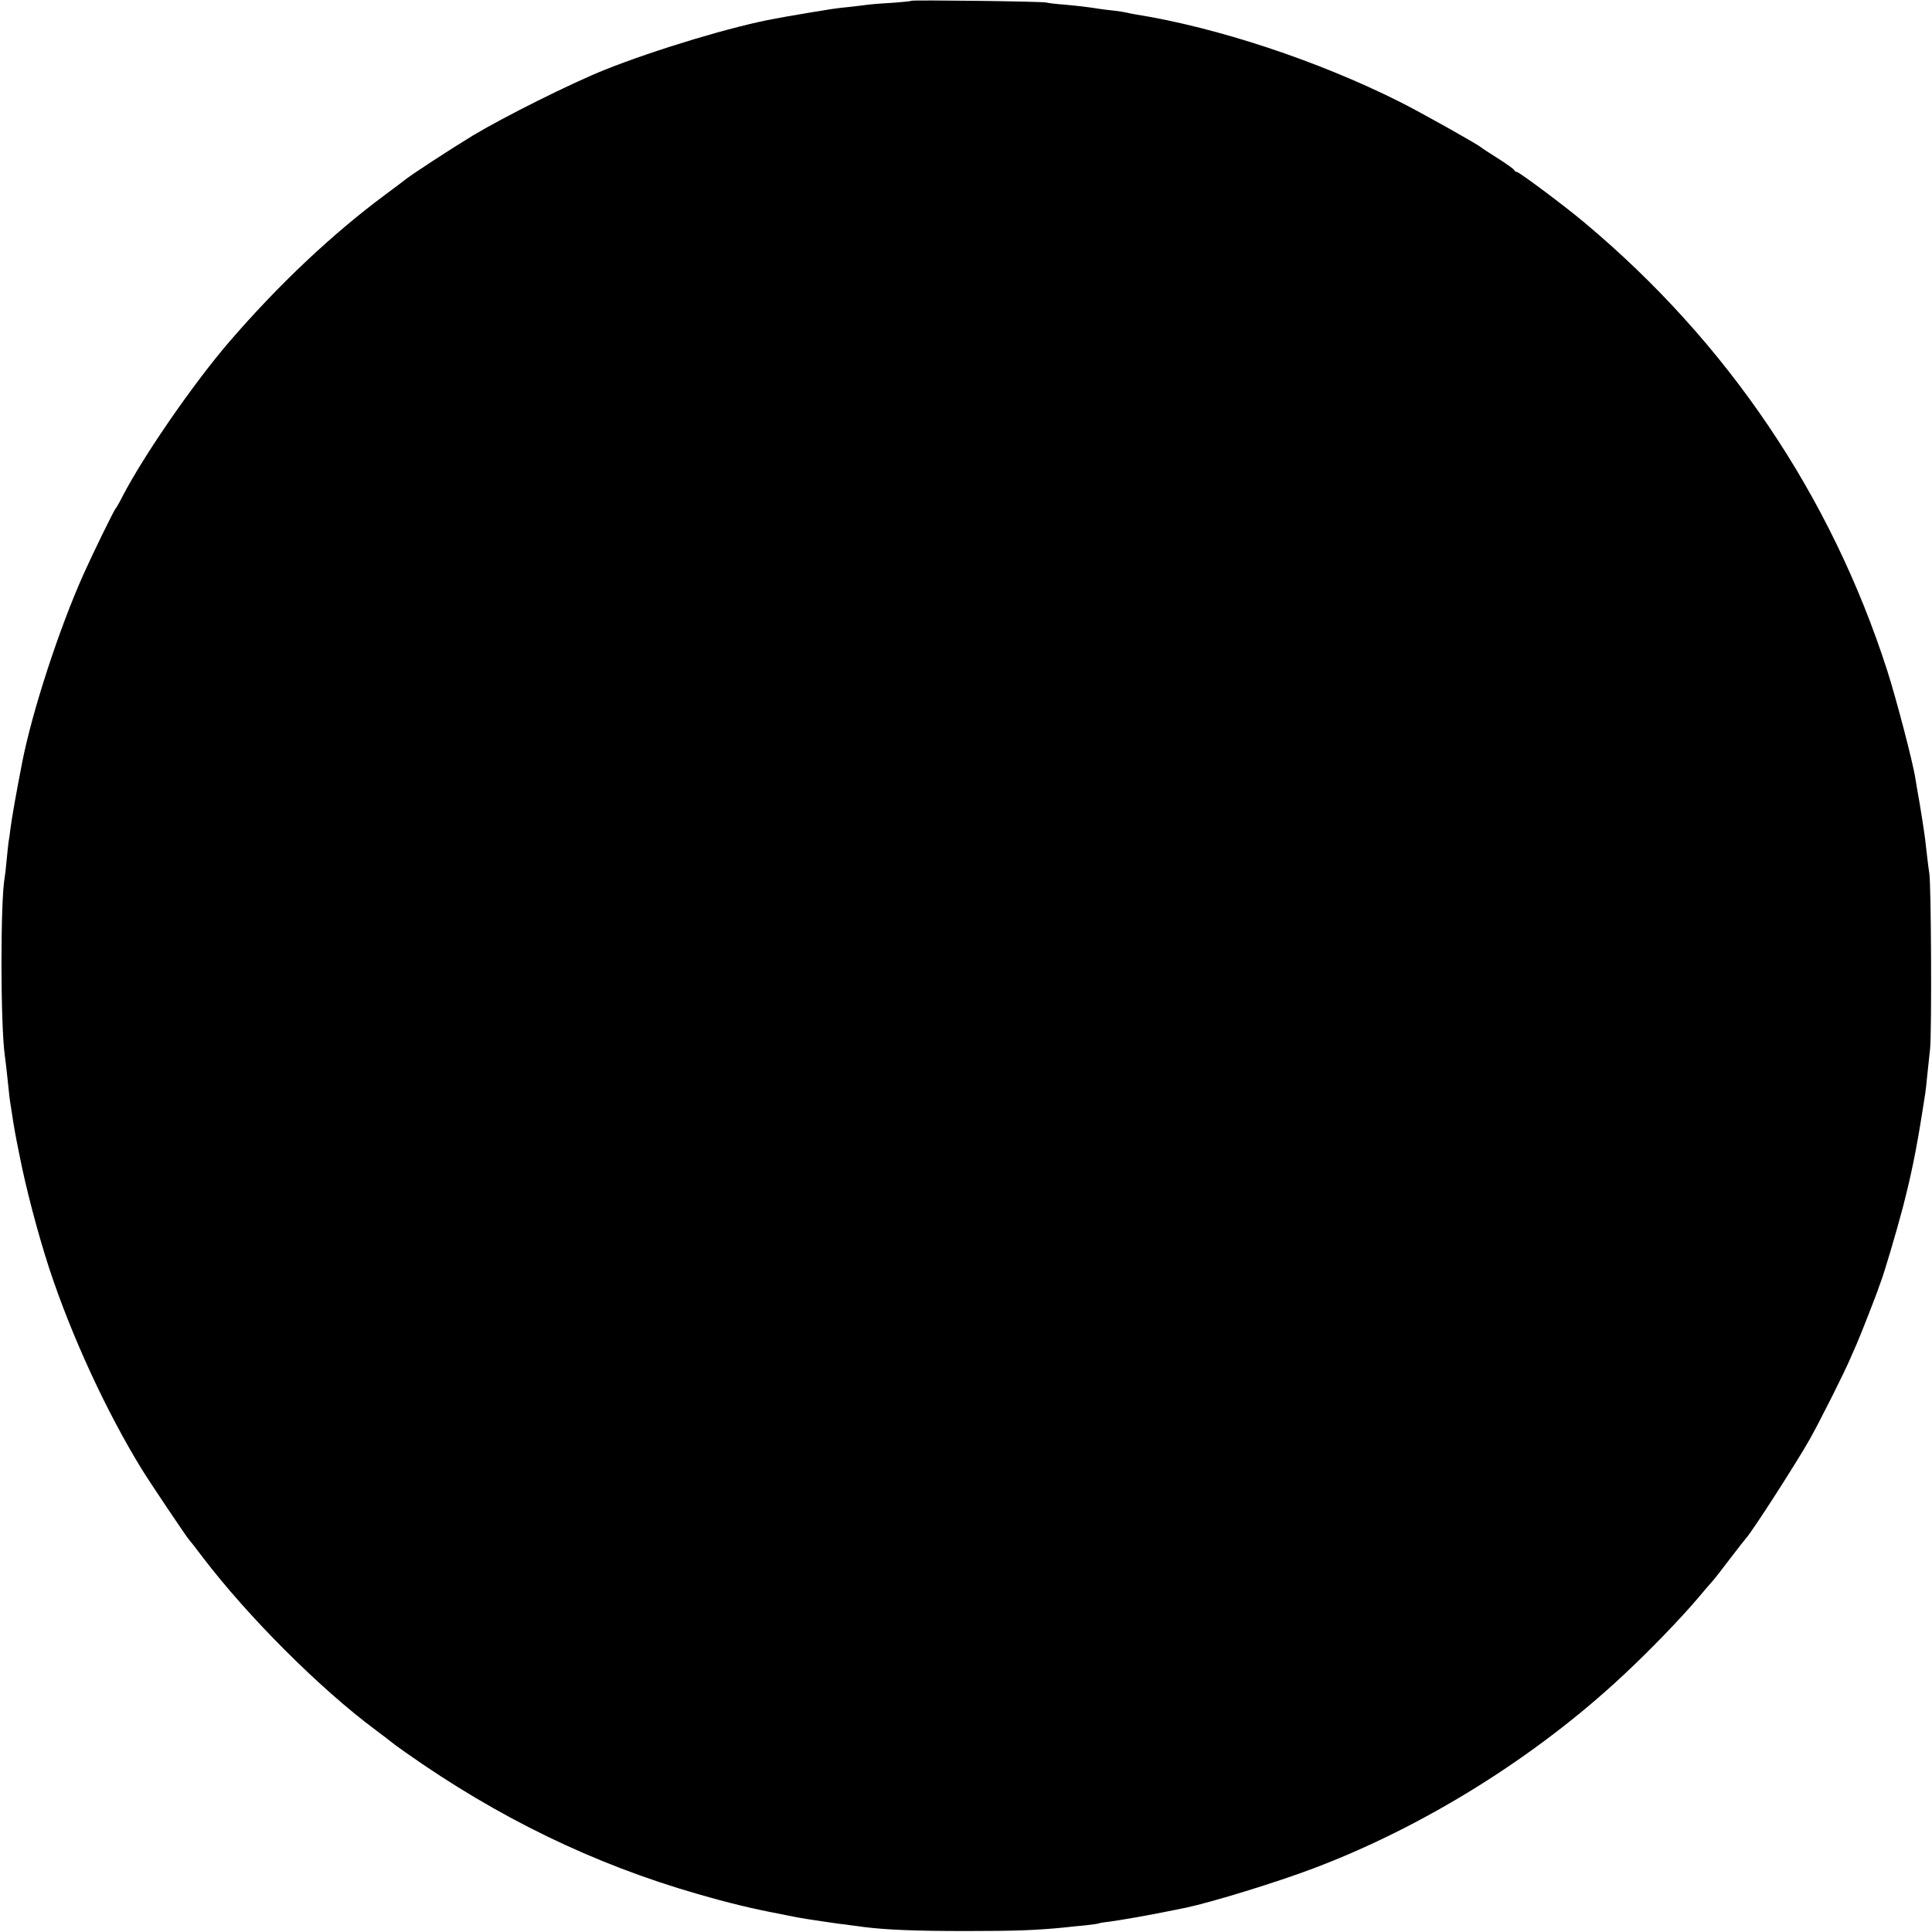 <?xml version="1.0" standalone="no"?>
<!DOCTYPE svg PUBLIC "-//W3C//DTD SVG 20010904//EN"
 "http://www.w3.org/TR/2001/REC-SVG-20010904/DTD/svg10.dtd">
<svg version="1.0" xmlns="http://www.w3.org/2000/svg"
 width="1000pt" height="1000pt" viewBox="0 0 1000 1000"
 preserveAspectRatio="xMidYMid meet">
<g transform="translate(0,1000) scale(0.1,-0.1)"
fill="#000000" stroke="none">
<path d="M4719 9996 c-2 -2 -50 -7 -107 -11 -57 -3 -113 -8 -125 -10 -12 -2
-49 -6 -82 -10 -33 -3 -76 -8 -95 -11 -47 -7 -160 -26 -235 -39 -22 -4 -49 -9
-60 -11 -215 -38 -621 -160 -884 -265 -175 -70 -519 -242 -681 -339 -117 -71
-321 -204 -354 -231 -6 -5 -51 -39 -101 -76 -274 -203 -553 -466 -809 -763
-183 -213 -435 -577 -547 -790 -18 -36 -36 -67 -39 -70 -8 -6 -117 -229 -169
-345 -127 -285 -264 -706 -316 -970 -32 -165 -53 -283 -61 -345 -3 -25 -7 -56
-10 -70 -2 -14 -6 -56 -10 -95 -3 -38 -8 -78 -10 -88 -22 -120 -22 -757 1
-921 4 -29 9 -70 21 -186 2 -25 7 -56 9 -70 2 -14 9 -54 14 -90 6 -36 13 -76
16 -90 3 -14 9 -47 15 -75 34 -175 96 -410 155 -591 116 -352 297 -743 479
-1039 40 -65 237 -359 245 -365 3 -3 35 -43 70 -90 233 -306 606 -680 896
-895 44 -33 82 -62 85 -65 3 -3 34 -26 70 -51 477 -337 974 -578 1510 -732
166 -48 288 -77 420 -102 14 -3 36 -7 50 -10 14 -3 36 -7 50 -10 31 -6 210
-33 265 -39 22 -3 56 -7 75 -10 119 -15 270 -21 530 -21 254 0 366 4 515 19
17 2 61 7 99 10 38 4 72 9 75 11 3 2 29 6 56 9 42 5 207 34 280 49 11 2 38 8
60 12 22 5 45 9 50 10 144 31 469 131 660 203 574 216 1155 578 1608 1002 131
122 296 292 387 400 30 36 63 74 73 85 10 11 51 63 90 115 40 52 78 101 85
109 30 31 263 394 329 511 58 104 182 351 213 425 5 11 18 41 29 66 22 50 111
278 115 294 2 6 6 17 9 25 20 51 81 258 116 390 45 174 71 305 101 495 6 39
13 81 15 95 2 14 7 54 10 90 4 36 11 99 15 140 9 81 6 852 -4 910 -3 19 -8 58
-11 85 -3 28 -8 70 -11 95 -5 41 -28 187 -40 250 -2 14 -7 41 -10 60 -12 82
-100 417 -146 560 -292 907 -828 1700 -1567 2318 -102 86 -338 262 -350 262
-5 0 -11 4 -13 9 -1 5 -39 32 -83 60 -44 28 -85 54 -90 59 -23 19 -318 184
-420 235 -422 212 -945 385 -1365 452 -19 3 -42 8 -50 10 -8 2 -37 7 -65 10
-27 3 -63 7 -80 10 -56 9 -100 14 -175 21 -41 3 -84 8 -95 11 -23 6 -690 14
-696 9z"/>
</g>
</svg>

